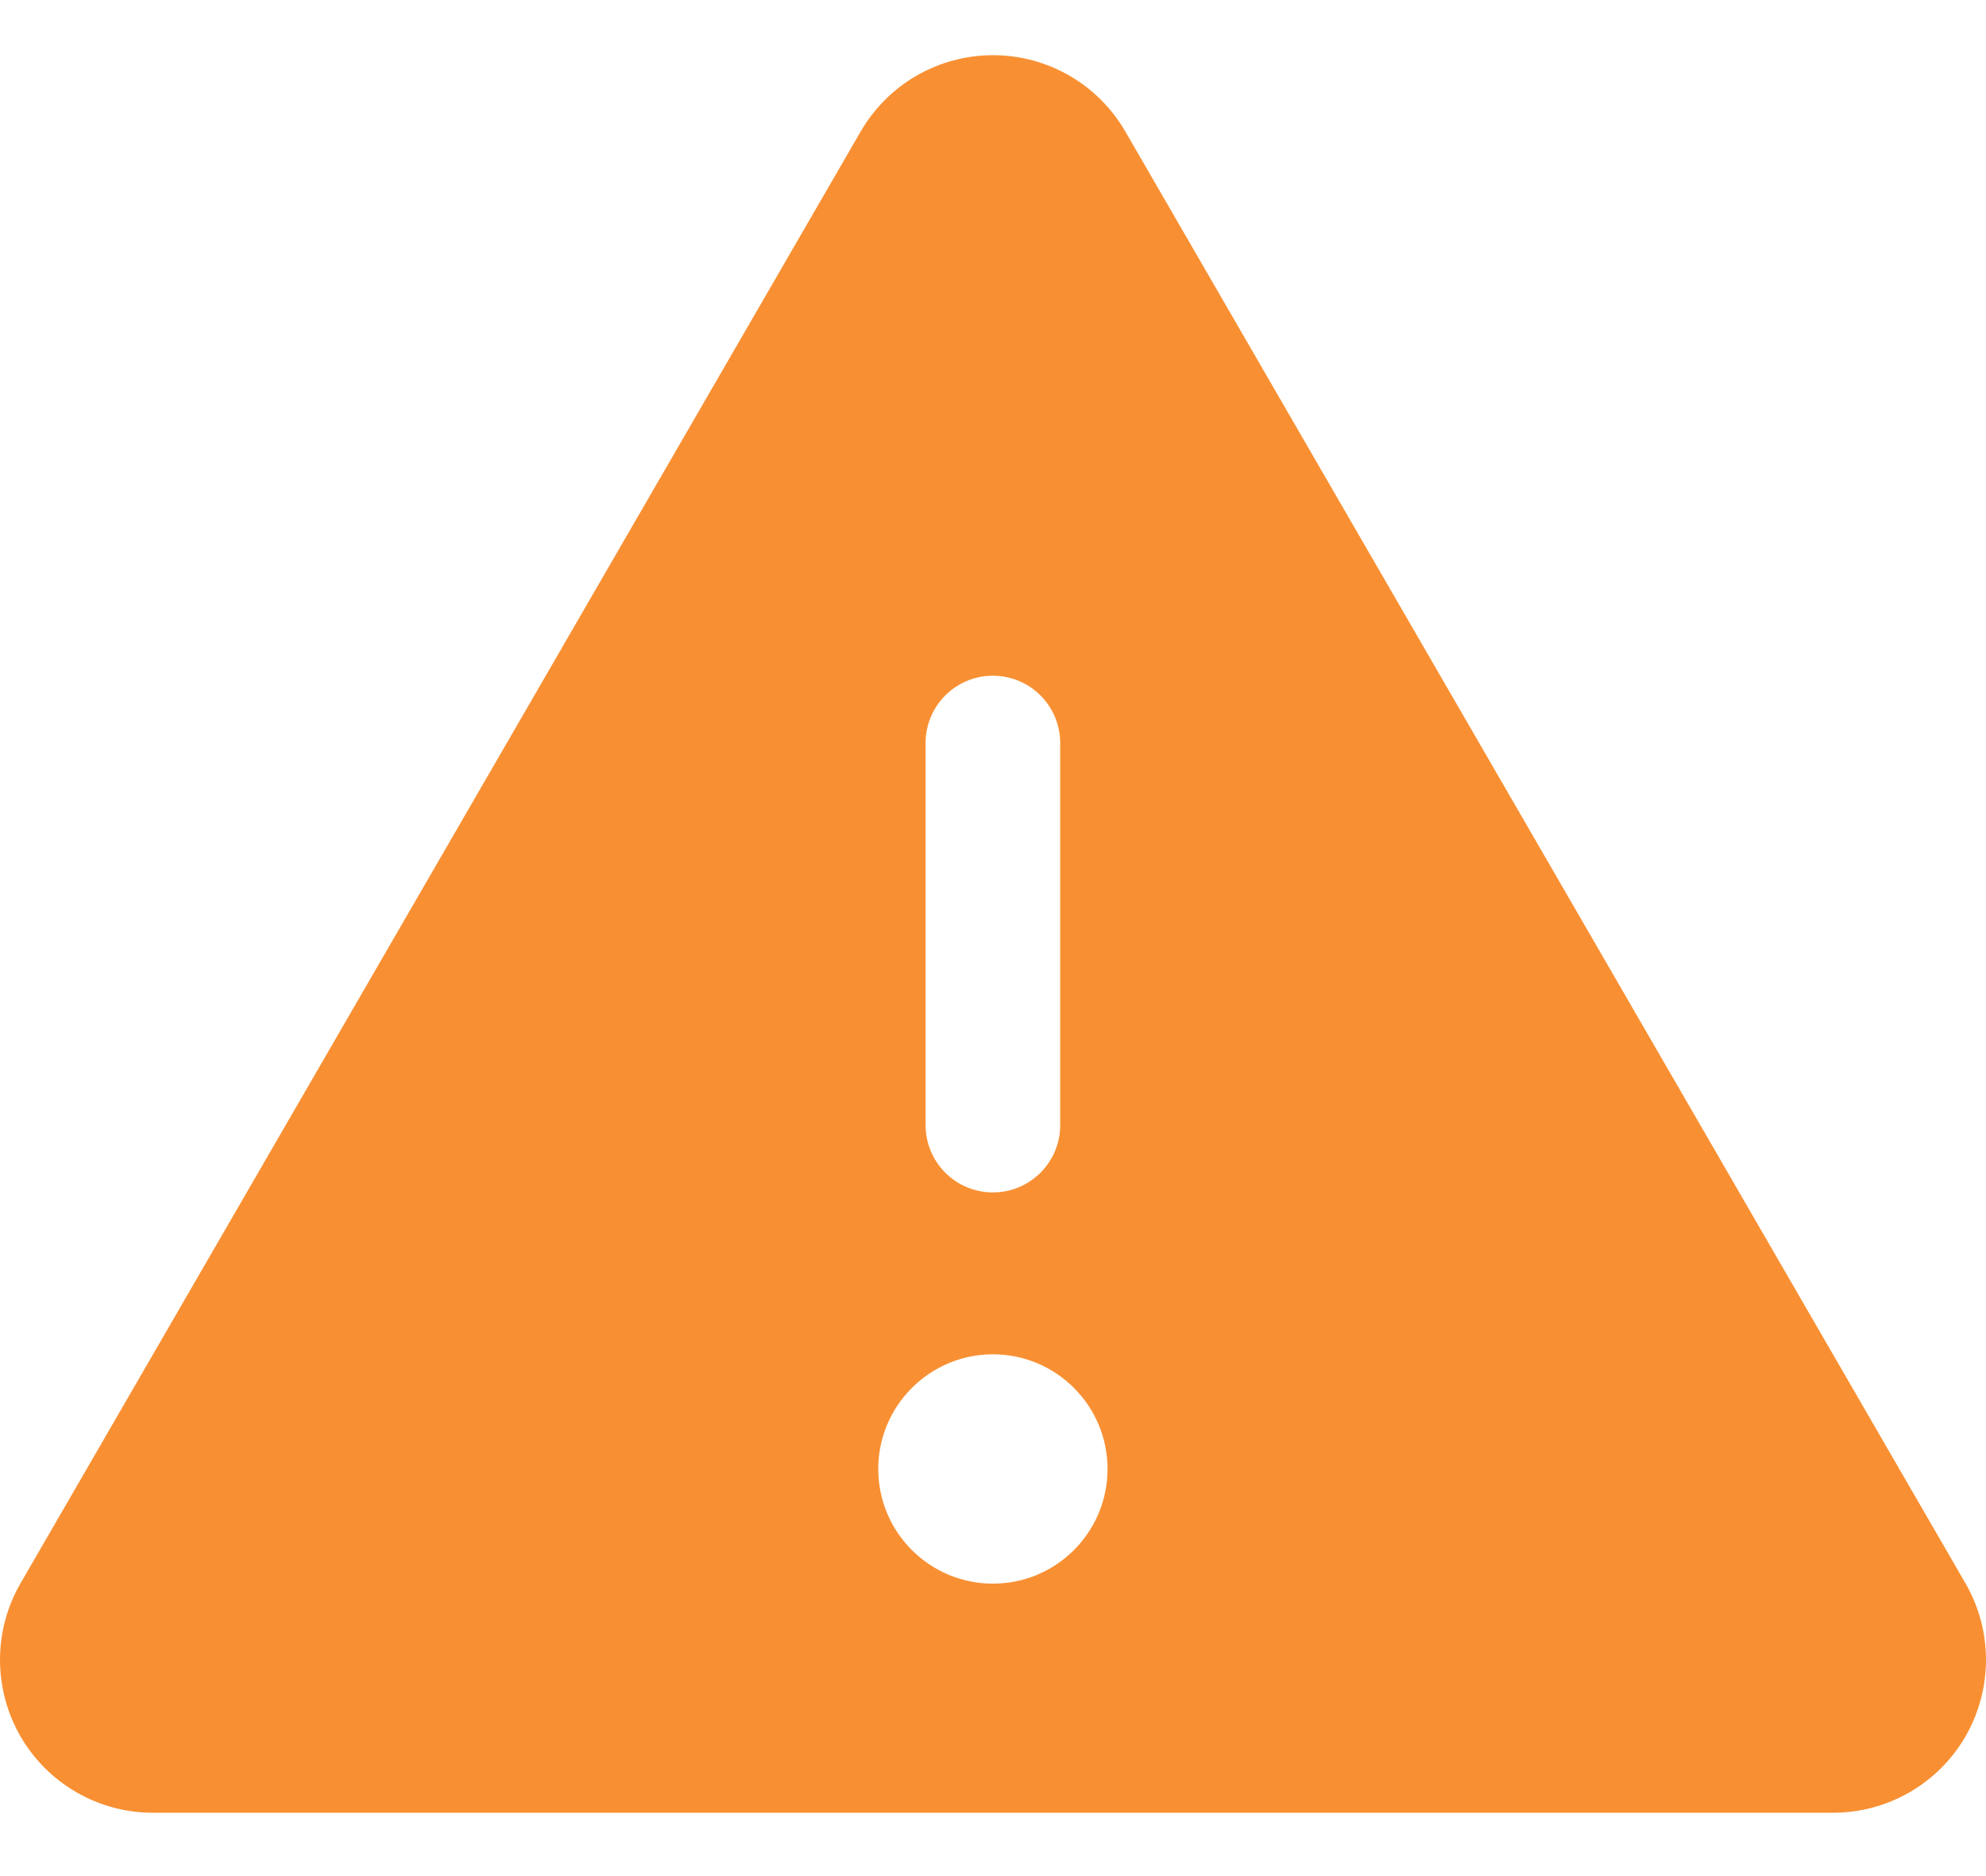 <svg width="18" height="17" viewBox="0 0 18 17" fill="none" xmlns="http://www.w3.org/2000/svg">
<path fill-rule="evenodd" clip-rule="evenodd" d="M7.801 1.191L0.186 14.347C0.064 14.558 0 14.797 4.73778e-07 15.04C-0 15.283 0.064 15.522 0.185 15.733C0.307 15.944 0.482 16.119 0.692 16.24C0.903 16.362 1.142 16.426 1.385 16.426H16.615C16.858 16.426 17.097 16.362 17.308 16.24C17.518 16.119 17.693 15.944 17.815 15.733C17.936 15.522 18 15.283 18 15.04C18 14.797 17.936 14.558 17.814 14.347L10.199 1.191C10.077 0.981 9.902 0.806 9.692 0.685C9.481 0.564 9.243 0.5 9 0.5C8.757 0.5 8.519 0.564 8.308 0.685C8.098 0.806 7.923 0.981 7.801 1.191ZM8.999 6.123C9.336 6.123 9.609 6.396 9.609 6.733V10.195C9.609 10.532 9.336 10.805 8.999 10.805C8.662 10.805 8.389 10.532 8.389 10.195V6.733C8.389 6.396 8.662 6.123 8.999 6.123ZM10.038 13.311C10.038 13.885 9.573 14.35 8.999 14.35C8.426 14.35 7.96 13.885 7.96 13.311C7.96 12.738 8.426 12.272 8.999 12.272C9.573 12.272 10.038 12.738 10.038 13.311Z" fill="#F89033"/>
</svg>
